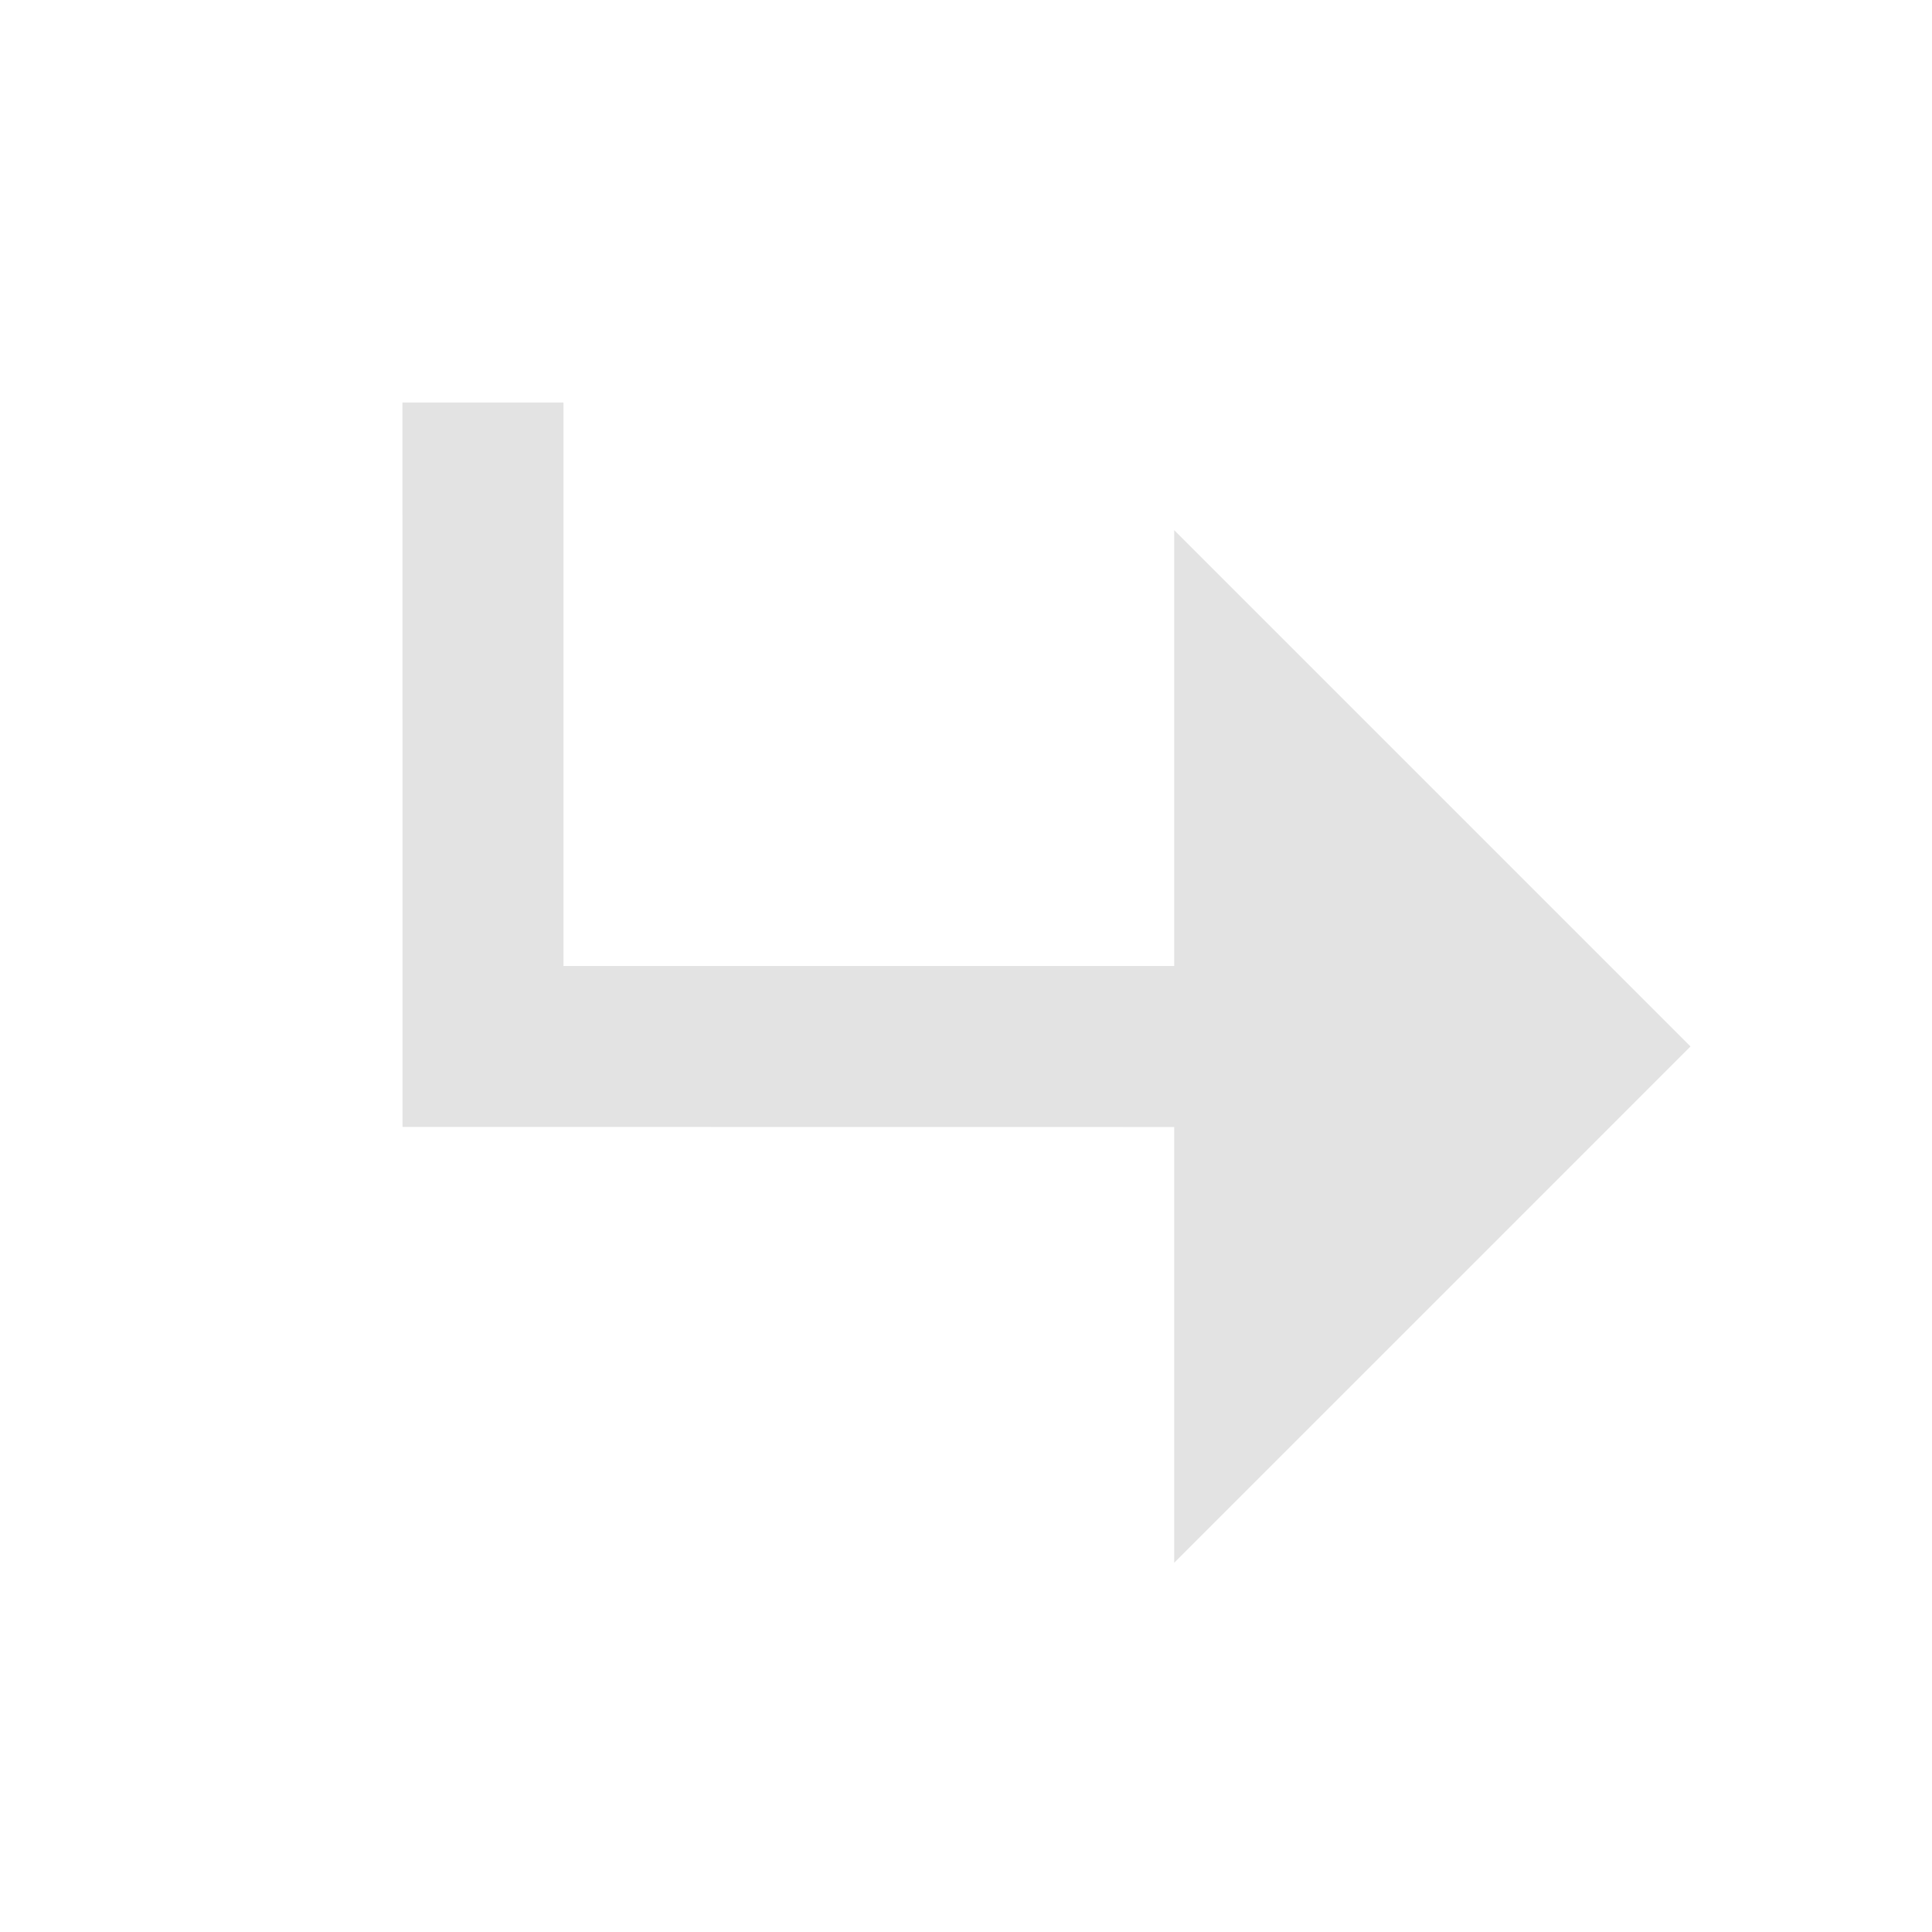 <svg width="20" height="20" viewBox="0 0 20 20" fill="none" xmlns="http://www.w3.org/2000/svg">
<path d="M4.167 11.666L4.166 4.167L5.833 4.167L5.833 10L12.155 10V5.488L17.5 10.833L12.155 16.178V11.667L4.167 11.666Z" fill="#E3E3E3"/>
</svg>
